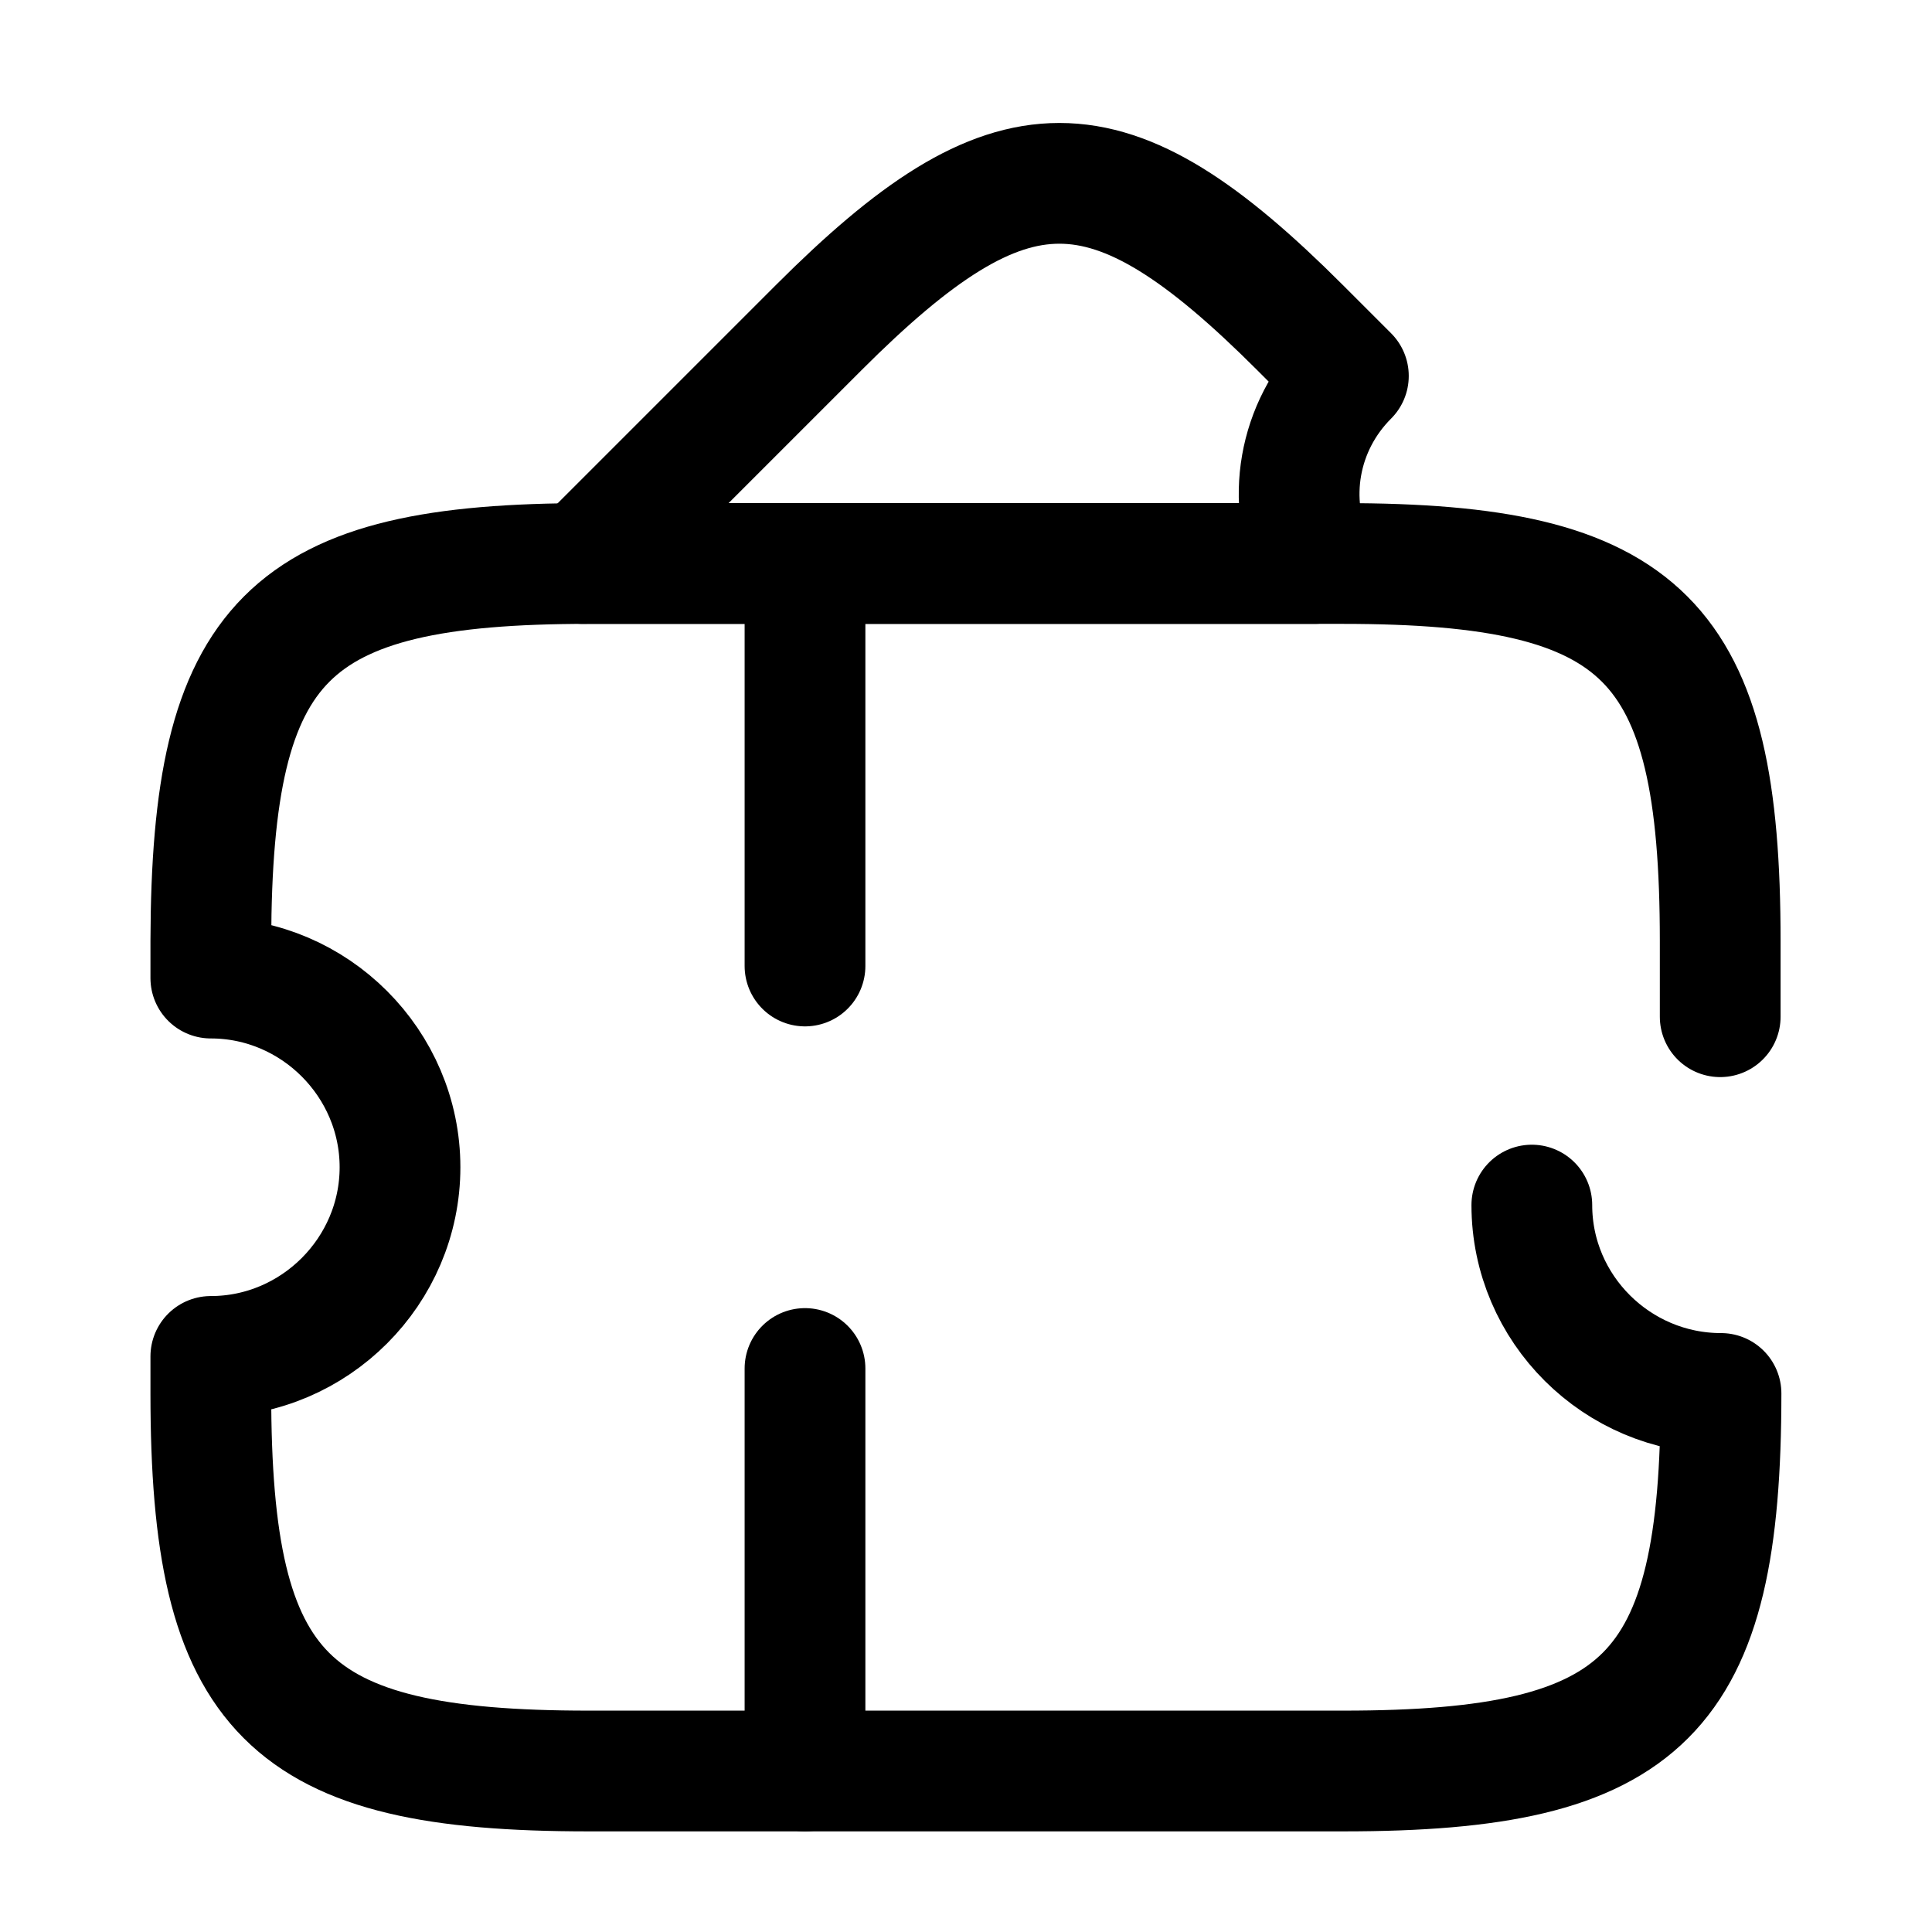 <svg viewBox="0 0 24 24" fill="none" xmlns="http://www.w3.org/2000/svg">
<path d="M19.029 14.97C19.029 16.26 20.089 17.31 21.379 17.31C21.379 21.06 20.439 22 16.689 22H7.309C3.559 22 2.619 21.06 2.619 17.31V16.85C3.909 16.85 4.969 15.79 4.969 14.5C4.969 13.21 3.909 12.15 2.619 12.15V11.69C2.629 7.94 3.559 7 7.309 7H16.679C20.429 7 21.369 7.94 21.369 11.69V12.63" stroke="currentColor" stroke-width="1.5" stroke-linecap="round" stroke-linejoin="round"/>
<path d="M16.33 7H7.24L10.17 4.07C12.56 1.68 13.76 1.68 16.15 4.07L16.75 4.67C16.12 5.3 15.97 6.23 16.33 7Z" stroke="currentColor" stroke-width="1.5" stroke-linecap="round" stroke-linejoin="round"/>
<path d="M10 7L10 22" stroke="currentColor" stroke-width="1.5" stroke-linecap="round" stroke-linejoin="round" stroke-dasharray="5 5"/>
</svg>
